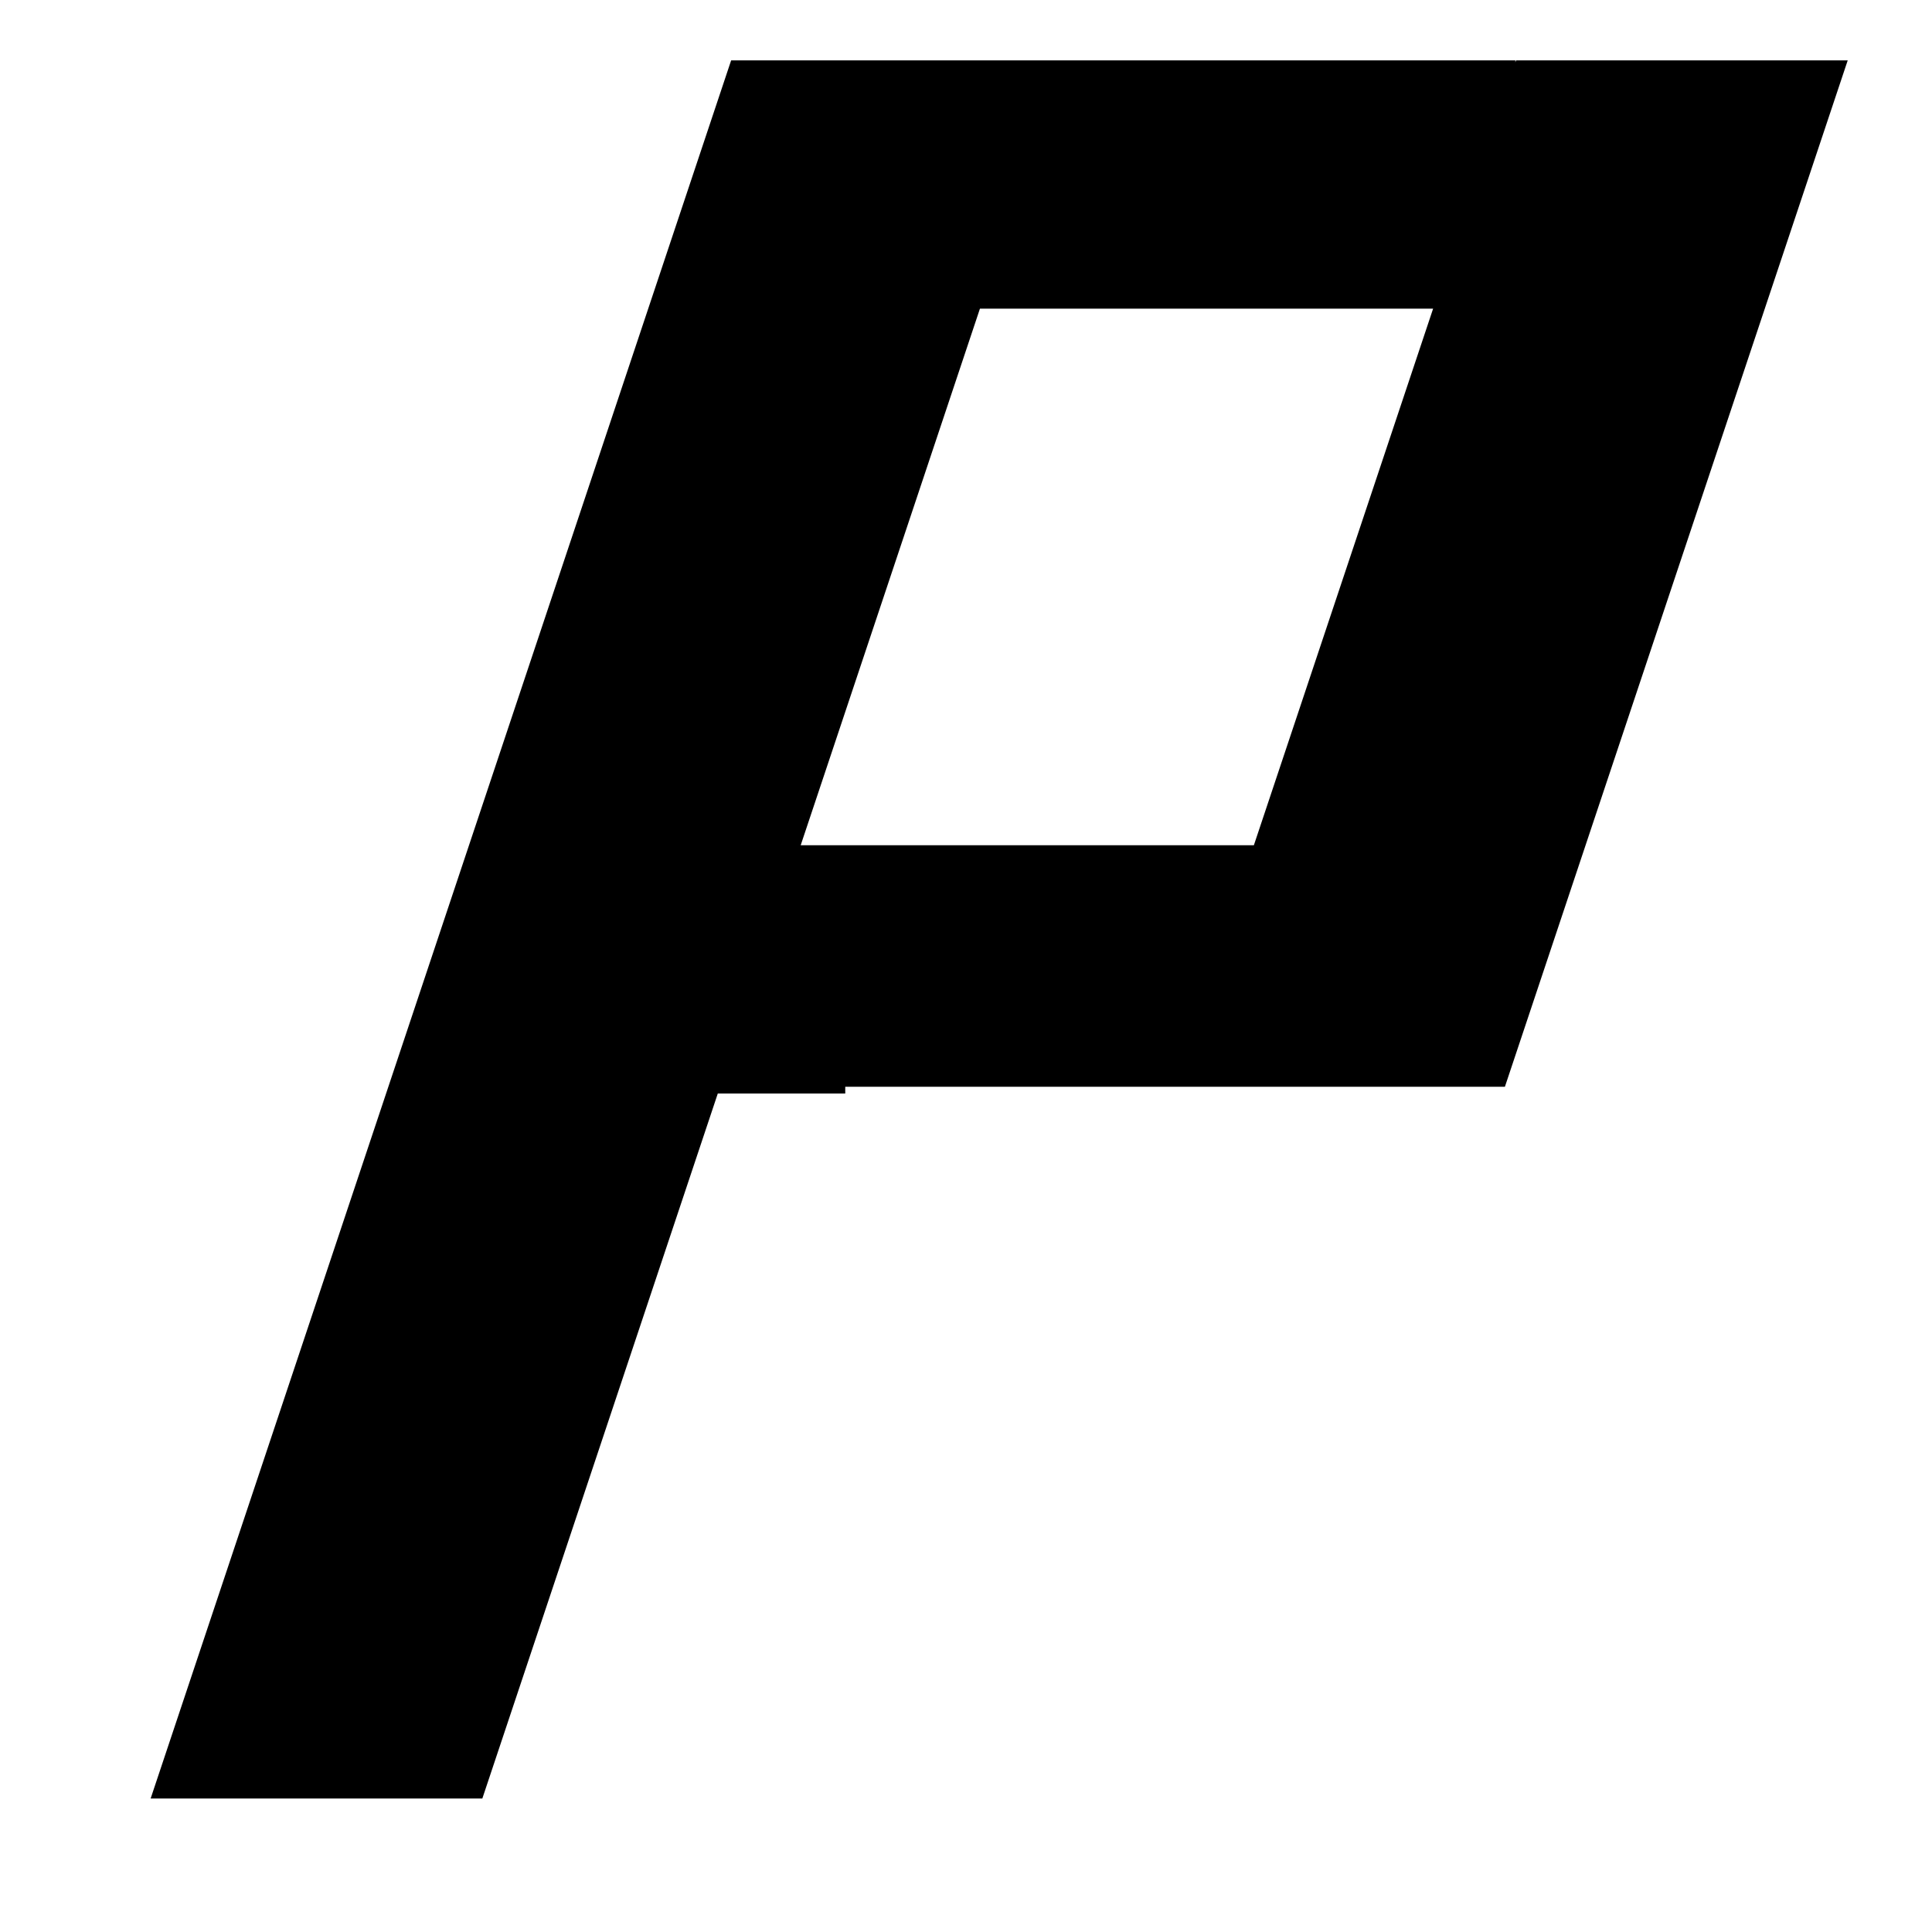 <?xml version="1.0" encoding="UTF-8"?>
<svg width="32px" height="32px" viewBox="0 0 32 32" version="1.1" xmlns="http://www.w3.org/2000/svg" xmlns:xlink="http://www.w3.org/1999/xlink">
    <title>Procedure</title>
    <g id="Procedure" stroke="none" stroke-width="1" fill="none" fill-rule="evenodd">
        <path d="M25.099,1 L25.099,1.033 L25.11,1 L30.604,1 L24.926,18 L14,18 L14,18.112 L11.889,18.112 L7.989,29.789 L2.495,29.789 L12.11,1 L25.099,1 Z M23.737,5.112 L16.231,5.112 L13.262,14 L20.768,14 L23.737,5.112 Z" id="Combined-Shape" fill="#000000"></path>
    </g>
</svg>